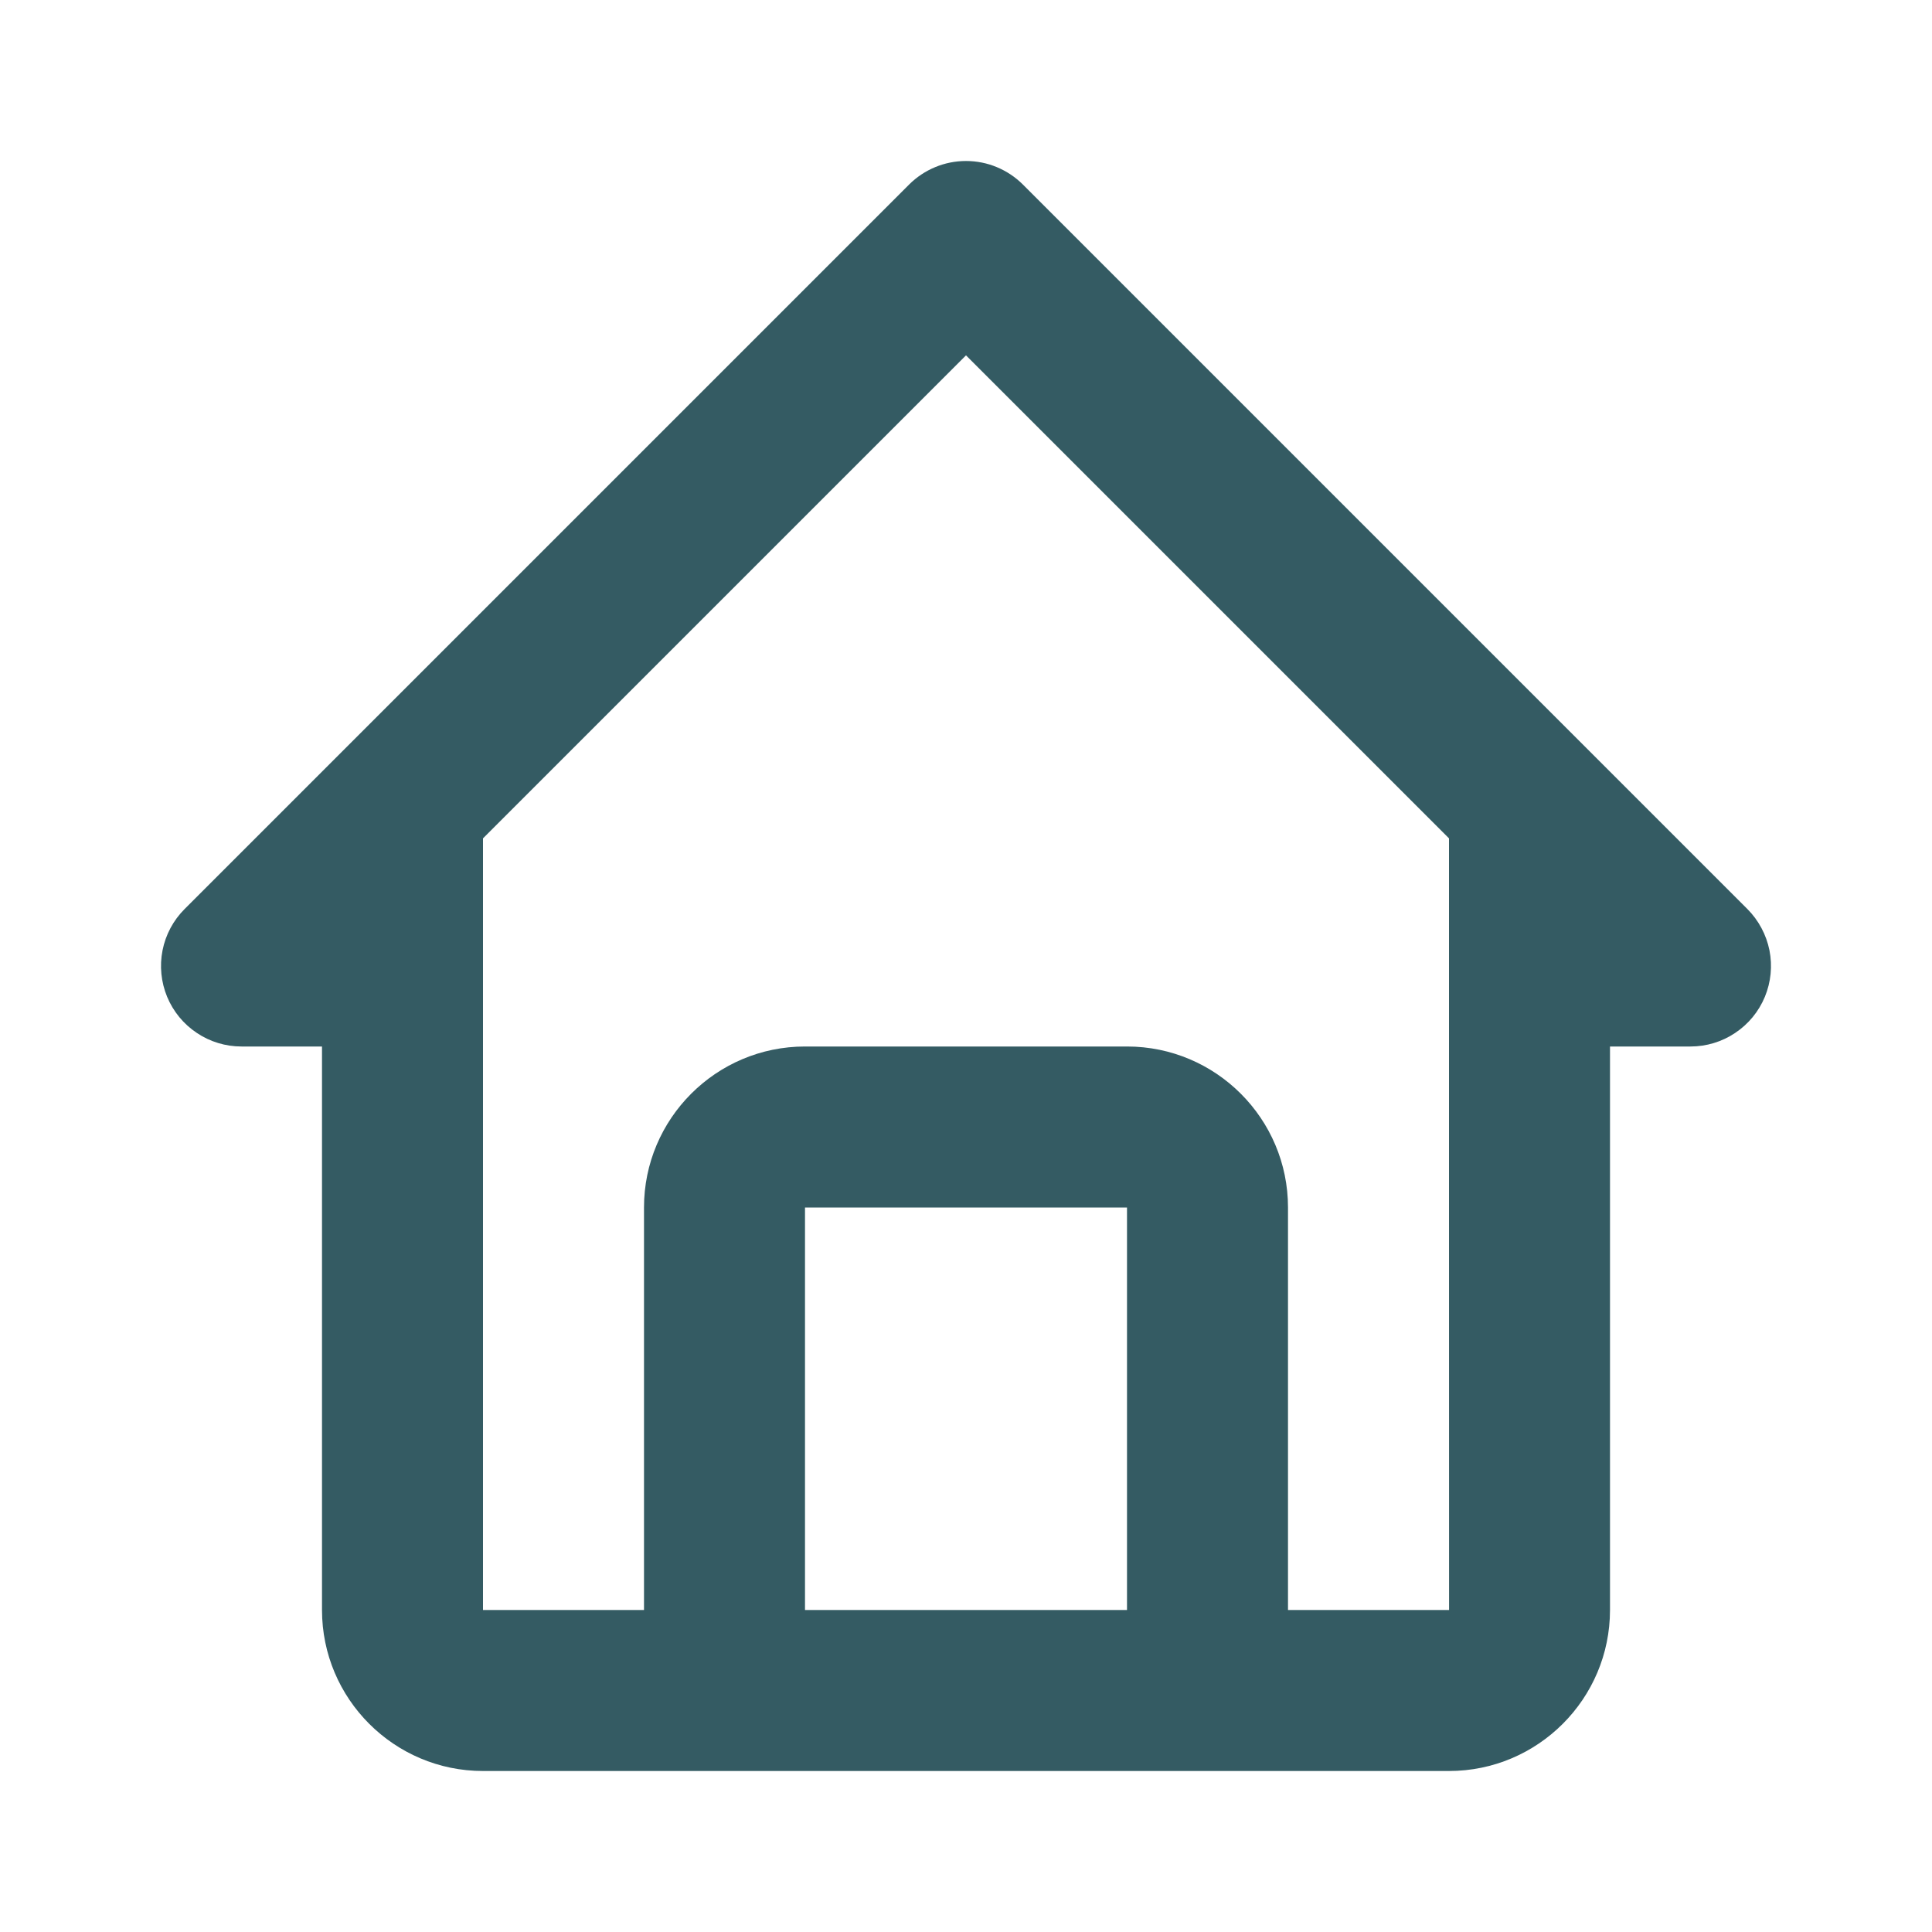 <svg width="30" height="30" viewBox="0 0 30 30" fill="none" xmlns="http://www.w3.org/2000/svg">
<path d="M3.75 16.25H5V25C5 26.379 6.121 27.5 7.5 27.5H22.5C23.879 27.5 25 26.379 25 25V16.25H26.25C26.497 16.25 26.739 16.177 26.944 16.039C27.15 15.902 27.31 15.707 27.405 15.478C27.499 15.25 27.524 14.999 27.476 14.756C27.427 14.514 27.308 14.291 27.134 14.116L15.884 2.866C15.768 2.75 15.63 2.658 15.478 2.595C15.327 2.532 15.164 2.5 15 2.5C14.836 2.5 14.673 2.532 14.522 2.595C14.37 2.658 14.232 2.75 14.116 2.866L2.866 14.116C2.691 14.291 2.572 14.514 2.524 14.756C2.476 14.999 2.501 15.25 2.595 15.478C2.69 15.707 2.85 15.902 3.056 16.039C3.261 16.177 3.503 16.25 3.75 16.25ZM12.5 25V18.75H17.5V25H12.5ZM15 5.518L22.5 13.018V18.75L22.501 25H20V18.75C20 17.371 18.879 16.25 17.5 16.25H12.5C11.121 16.25 10 17.371 10 18.75V25H7.5V13.018L15 5.518Z" fill="#345B63"/>
</svg>
